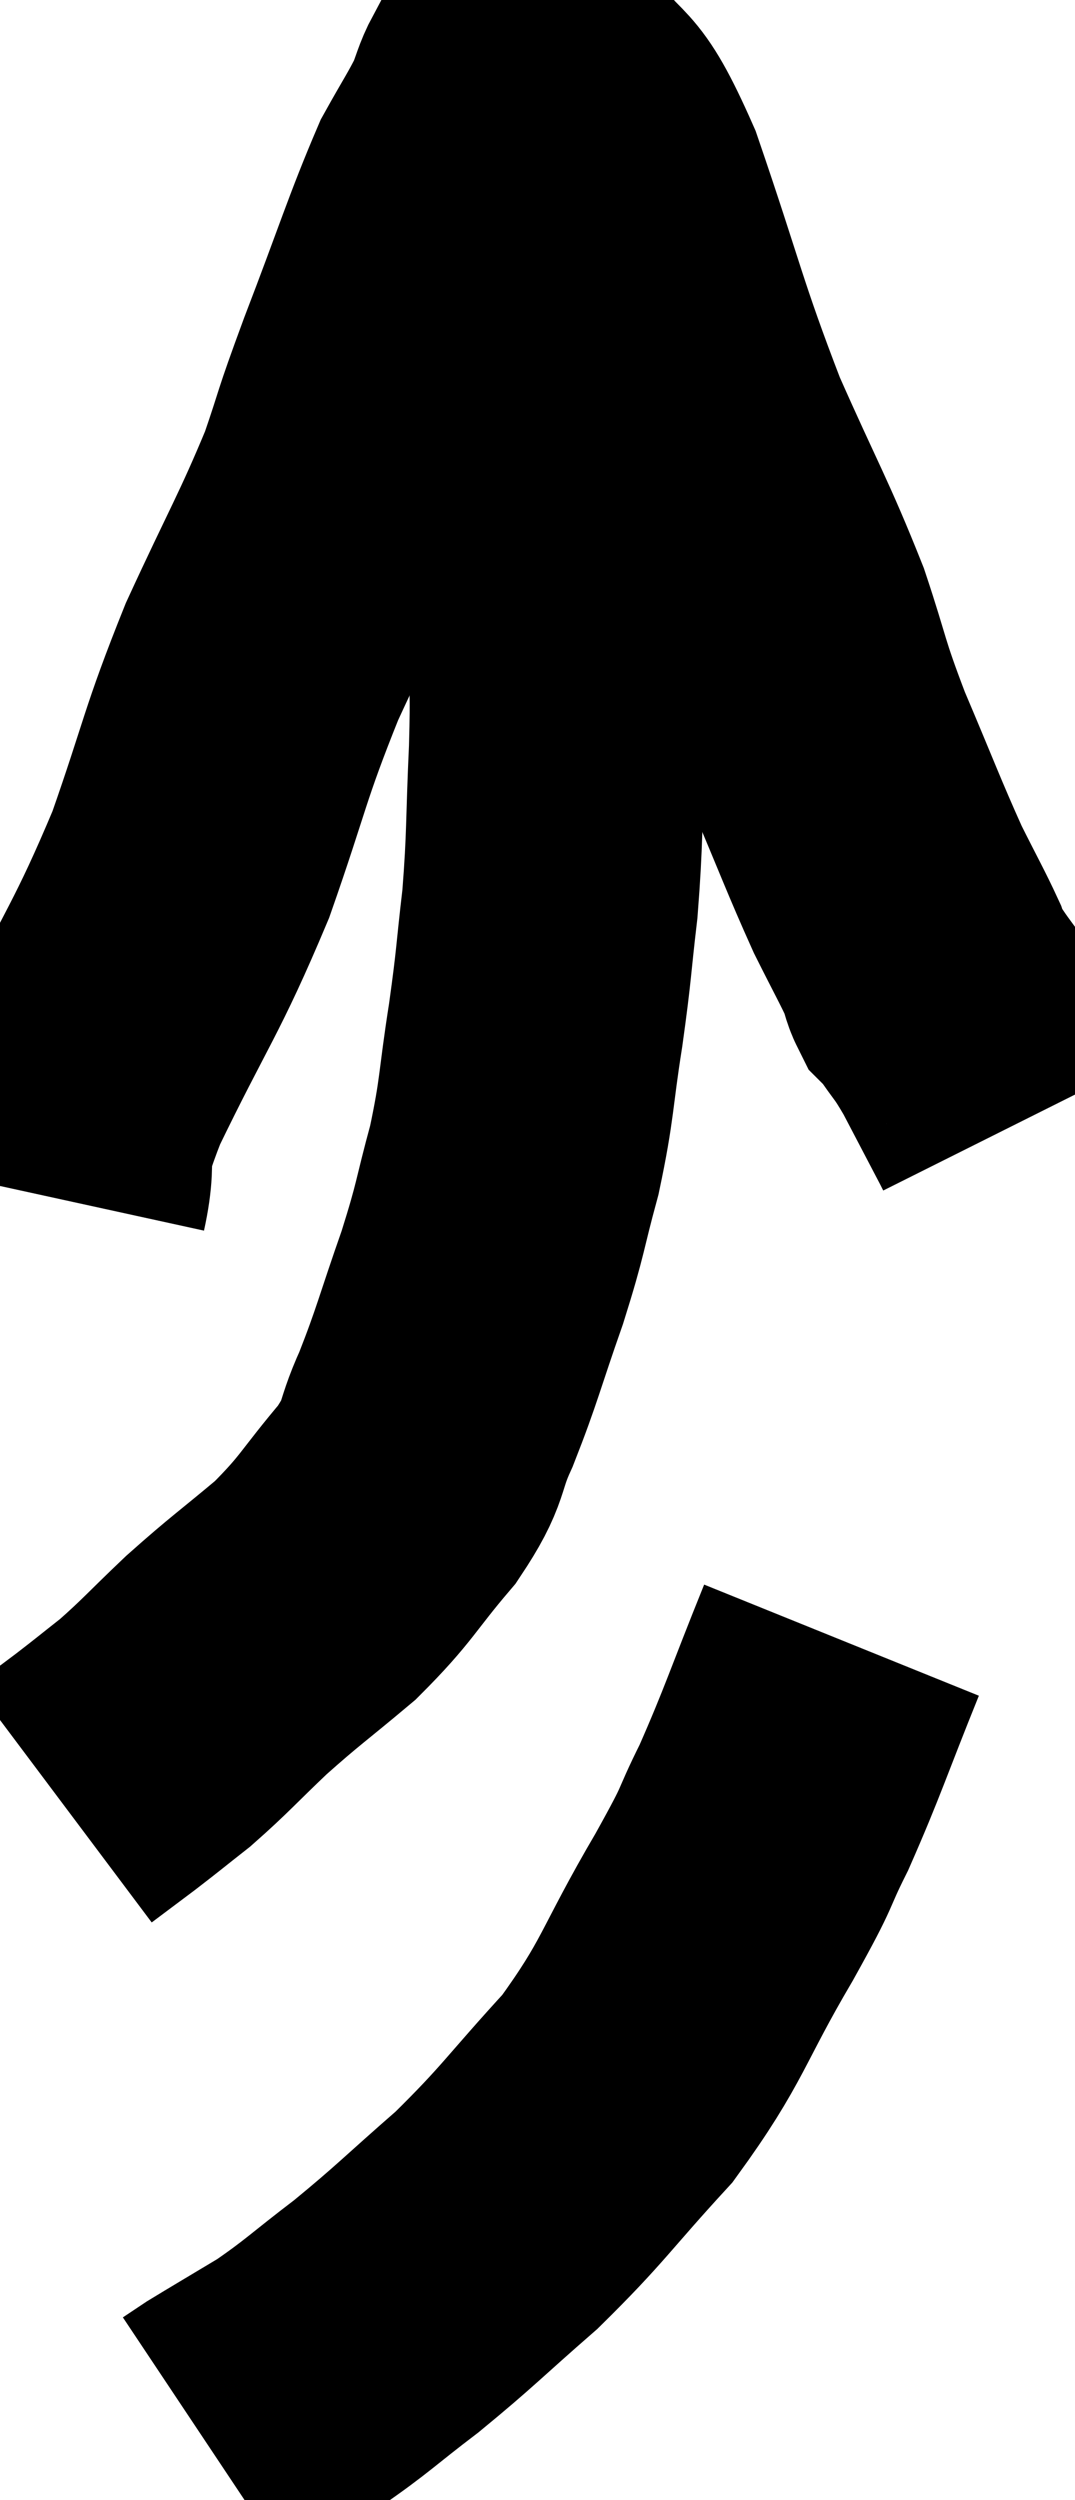 <svg xmlns="http://www.w3.org/2000/svg" viewBox="14.3 1.802 18.14 42.158" width="18.14" height="42.158"><path d="M 15.3 22.02 C 15.51 21.06, 15.165 21.51, 15.72 20.1 C 16.62 18.24, 16.77 18.165, 17.52 16.38 C 18.12 14.67, 18.075 14.565, 18.72 12.96 C 19.41 11.46, 19.59 11.19, 20.1 9.96 C 20.43 9, 20.295 9.3, 20.76 8.04 C 21.36 6.48, 21.51 5.97, 21.96 4.92 C 22.26 4.38, 22.35 4.26, 22.56 3.84 C 22.68 3.54, 22.695 3.435, 22.8 3.24 C 22.89 3.15, 22.815 3.12, 22.98 3.06 C 23.22 3.03, 23.025 2.535, 23.46 3 C 24.09 3.96, 24.045 3.39, 24.72 4.92 C 25.44 7.02, 25.455 7.29, 26.16 9.12 C 26.85 10.68, 27.015 10.92, 27.54 12.24 C 27.9 13.32, 27.825 13.26, 28.26 14.4 C 28.77 15.6, 28.875 15.9, 29.28 16.8 C 29.58 17.4, 29.7 17.61, 29.88 18 C 29.94 18.18, 29.94 18.24, 30 18.36 C 30.06 18.42, 29.94 18.225, 30.12 18.48 C 30.42 18.93, 30.405 18.84, 30.72 19.38 C 31.05 20.01, 31.2 20.295, 31.38 20.64 L 31.44 20.76" fill="none" stroke="black" stroke-width="5"></path><path d="M 23.16 3.78 C 23.16 4.53, 23.04 4.245, 23.16 5.28 C 23.4 6.6, 23.505 6.72, 23.64 7.92 C 23.67 9, 23.685 8.895, 23.7 10.08 C 23.7 11.37, 23.7 11.565, 23.7 12.66 C 23.7 13.56, 23.73 13.365, 23.7 14.46 C 23.64 15.75, 23.67 15.885, 23.58 17.04 C 23.46 18.06, 23.49 18, 23.34 19.08 C 23.16 20.22, 23.205 20.295, 22.98 21.36 C 22.71 22.35, 22.77 22.29, 22.44 23.34 C 22.05 24.45, 22.02 24.645, 21.66 25.56 C 21.33 26.28, 21.51 26.235, 21 27 C 20.31 27.81, 20.34 27.9, 19.62 28.62 C 18.87 29.25, 18.795 29.28, 18.12 29.88 C 17.52 30.45, 17.43 30.57, 16.92 31.02 C 16.5 31.35, 16.47 31.38, 16.08 31.68 C 15.72 31.95, 15.54 32.085, 15.36 32.22 C 15.36 32.22, 15.36 32.22, 15.36 32.22 L 15.36 32.22" fill="none" stroke="black" stroke-width="5"></path><path d="M 28.5 29.46 C 27.93 30.87, 27.855 31.155, 27.36 32.28 C 26.94 33.12, 27.18 32.775, 26.52 33.96 C 25.62 35.49, 25.68 35.7, 24.72 37.02 C 23.7 38.13, 23.655 38.28, 22.68 39.24 C 21.75 40.05, 21.66 40.17, 20.82 40.86 C 20.07 41.43, 19.995 41.535, 19.32 42 C 18.72 42.36, 18.465 42.51, 18.12 42.72 C 18.03 42.78, 18.03 42.78, 17.94 42.84 L 17.76 42.96" fill="none" stroke="black" stroke-width="5"></path></svg>